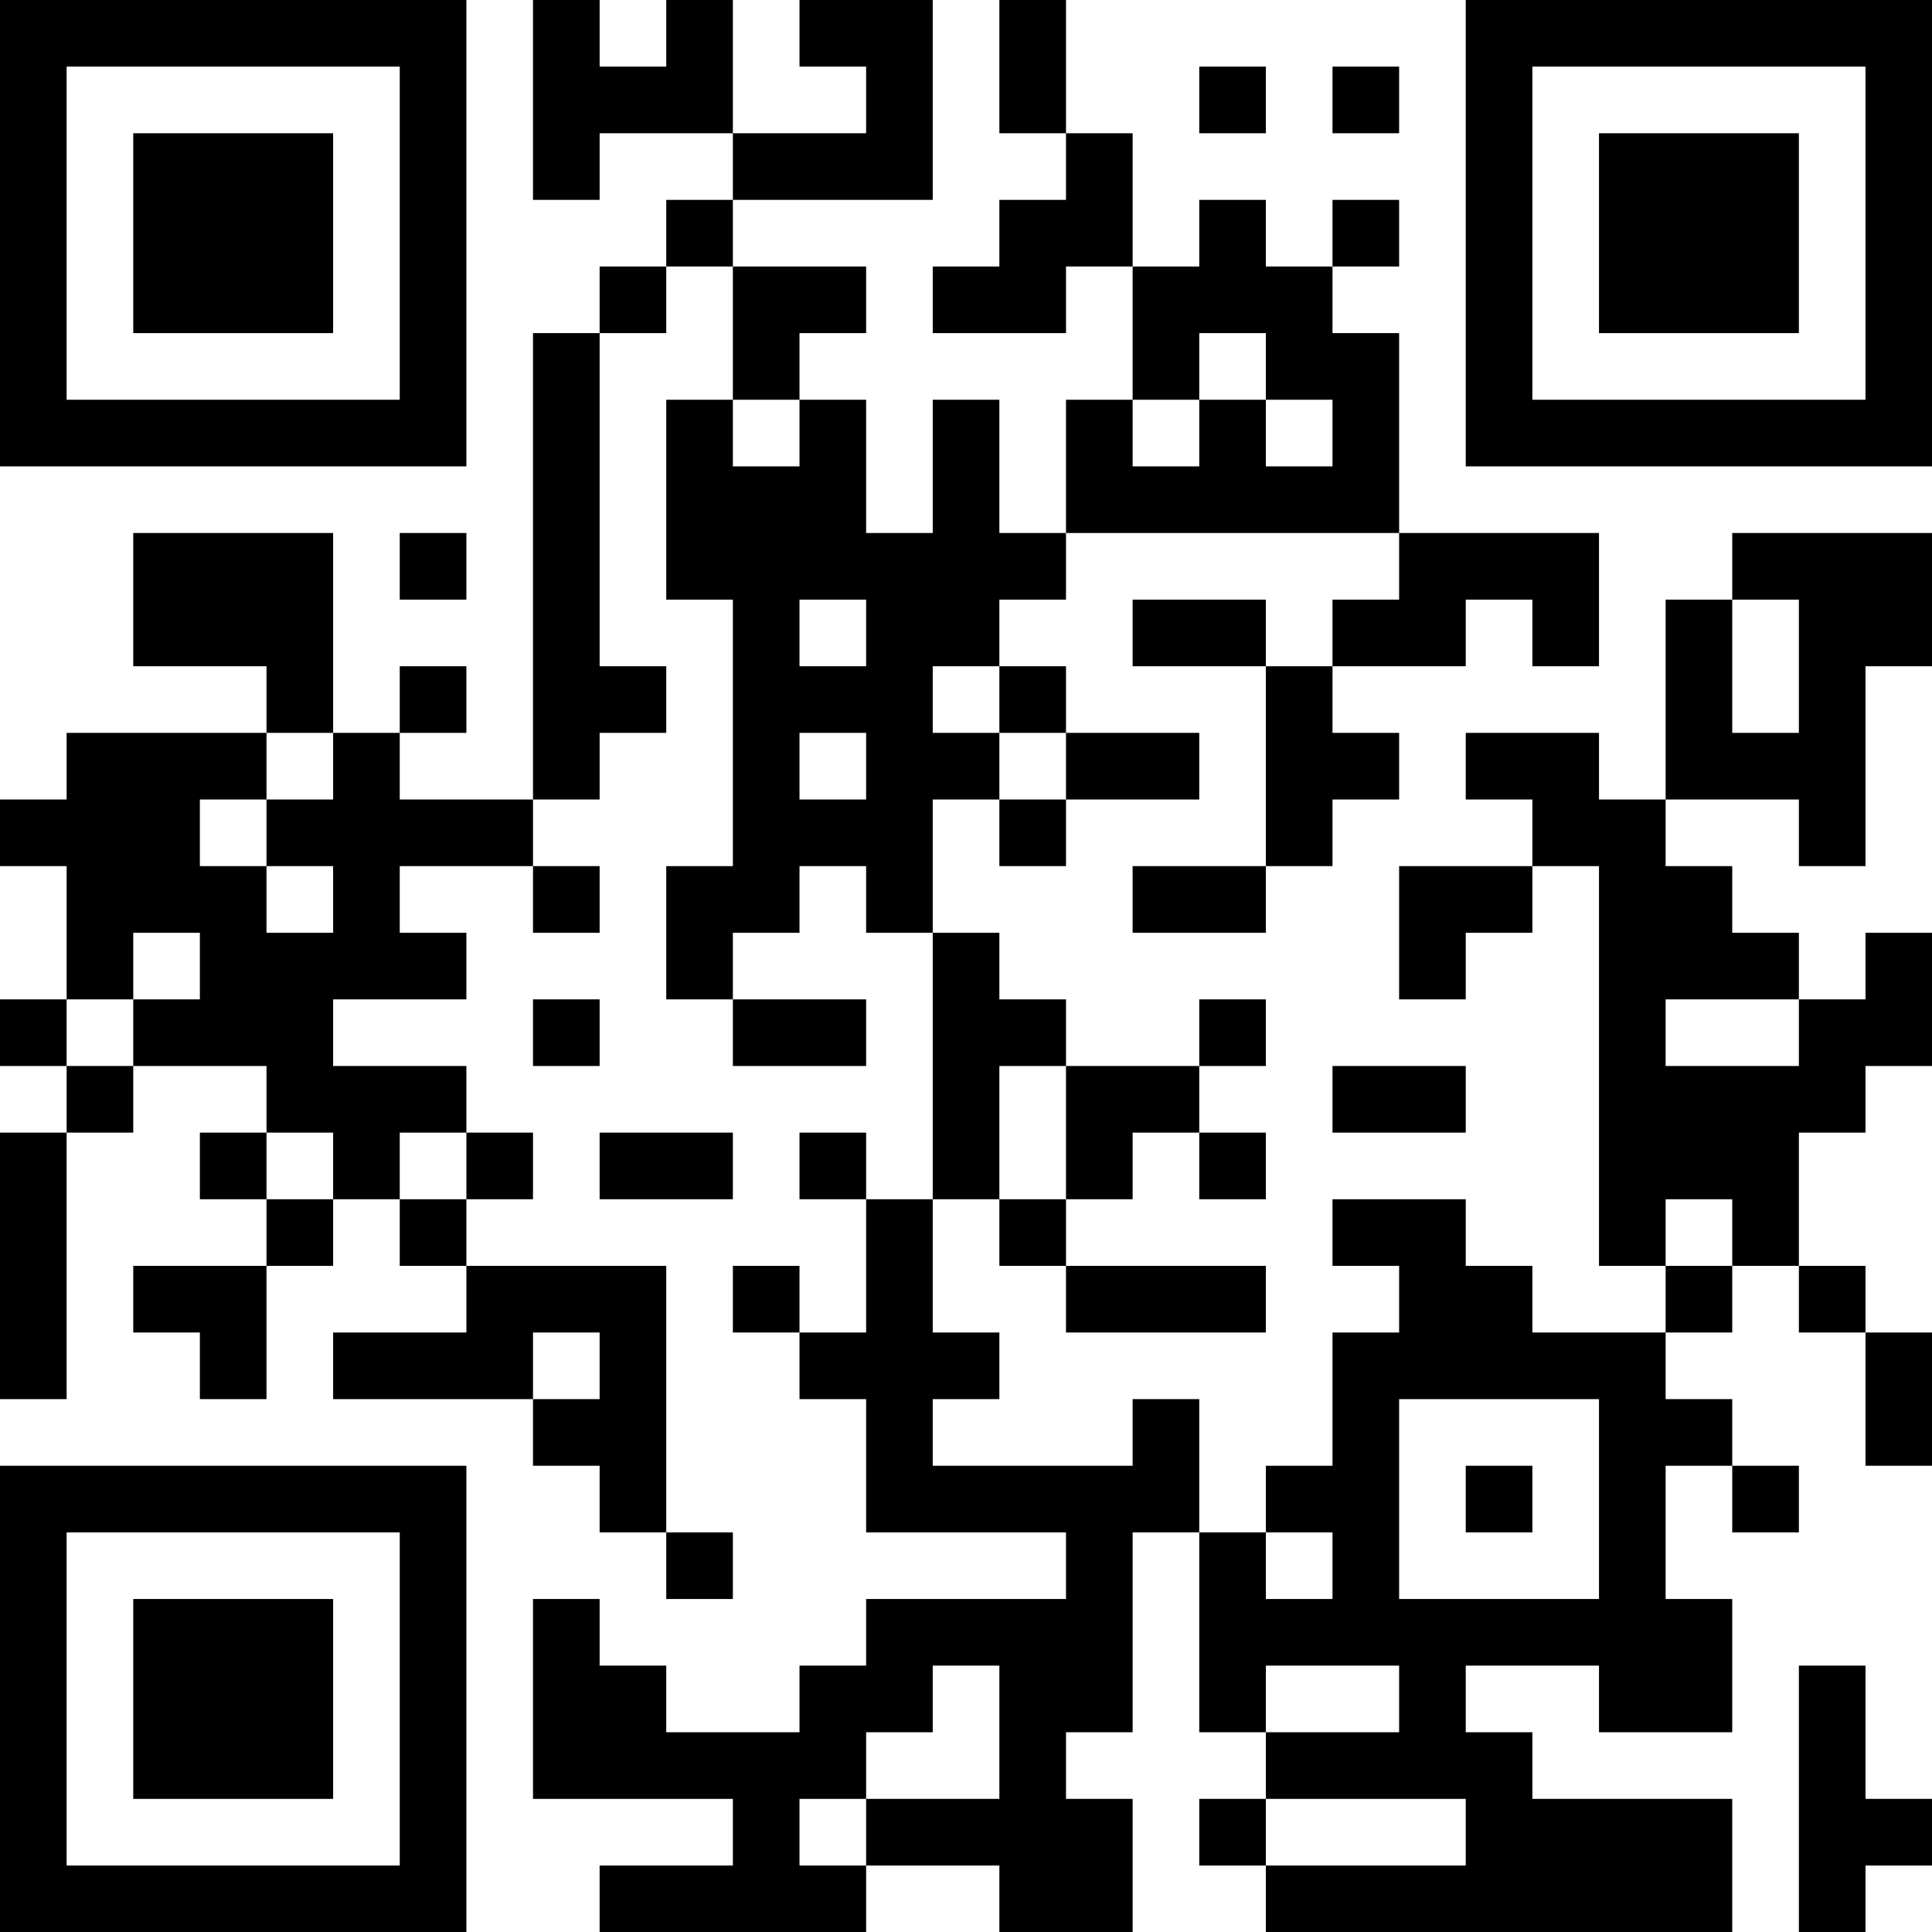 <?xml version="1.0" encoding="UTF-8"?>
<svg xmlns="http://www.w3.org/2000/svg" version="1.1" width="200" height="200" viewBox="0 0 200 200"><rect x="0" y="0" width="200" height="200" fill="#ffffff"/><g transform="scale(6.897)"><g transform="translate(0,0)"><path fill-rule="evenodd" d="M8 0L8 3L9 3L9 2L11 2L11 3L10 3L10 4L9 4L9 5L8 5L8 12L6 12L6 11L7 11L7 10L6 10L6 11L5 11L5 8L2 8L2 10L4 10L4 11L1 11L1 12L0 12L0 13L1 13L1 15L0 15L0 16L1 16L1 17L0 17L0 21L1 21L1 17L2 17L2 16L4 16L4 17L3 17L3 18L4 18L4 19L2 19L2 20L3 20L3 21L4 21L4 19L5 19L5 18L6 18L6 19L7 19L7 20L5 20L5 21L8 21L8 22L9 22L9 23L10 23L10 24L11 24L11 23L10 23L10 19L7 19L7 18L8 18L8 17L7 17L7 16L5 16L5 15L7 15L7 14L6 14L6 13L8 13L8 14L9 14L9 13L8 13L8 12L9 12L9 11L10 11L10 10L9 10L9 5L10 5L10 4L11 4L11 6L10 6L10 9L11 9L11 13L10 13L10 15L11 15L11 16L13 16L13 15L11 15L11 14L12 14L12 13L13 13L13 14L14 14L14 18L13 18L13 17L12 17L12 18L13 18L13 20L12 20L12 19L11 19L11 20L12 20L12 21L13 21L13 23L16 23L16 24L13 24L13 25L12 25L12 26L10 26L10 25L9 25L9 24L8 24L8 27L11 27L11 28L9 28L9 29L13 29L13 28L15 28L15 29L17 29L17 27L16 27L16 26L17 26L17 23L18 23L18 26L19 26L19 27L18 27L18 28L19 28L19 29L26 29L26 27L23 27L23 26L22 26L22 25L24 25L24 26L26 26L26 24L25 24L25 22L26 22L26 23L27 23L27 22L26 22L26 21L25 21L25 20L26 20L26 19L27 19L27 20L28 20L28 22L29 22L29 20L28 20L28 19L27 19L27 17L28 17L28 16L29 16L29 14L28 14L28 15L27 15L27 14L26 14L26 13L25 13L25 12L27 12L27 13L28 13L28 10L29 10L29 8L26 8L26 9L25 9L25 12L24 12L24 11L22 11L22 12L23 12L23 13L21 13L21 15L22 15L22 14L23 14L23 13L24 13L24 19L25 19L25 20L23 20L23 19L22 19L22 18L20 18L20 19L21 19L21 20L20 20L20 22L19 22L19 23L18 23L18 21L17 21L17 22L14 22L14 21L15 21L15 20L14 20L14 18L15 18L15 19L16 19L16 20L19 20L19 19L16 19L16 18L17 18L17 17L18 17L18 18L19 18L19 17L18 17L18 16L19 16L19 15L18 15L18 16L16 16L16 15L15 15L15 14L14 14L14 12L15 12L15 13L16 13L16 12L18 12L18 11L16 11L16 10L15 10L15 9L16 9L16 8L21 8L21 9L20 9L20 10L19 10L19 9L17 9L17 10L19 10L19 13L17 13L17 14L19 14L19 13L20 13L20 12L21 12L21 11L20 11L20 10L22 10L22 9L23 9L23 10L24 10L24 8L21 8L21 5L20 5L20 4L21 4L21 3L20 3L20 4L19 4L19 3L18 3L18 4L17 4L17 2L16 2L16 0L15 0L15 2L16 2L16 3L15 3L15 4L14 4L14 5L16 5L16 4L17 4L17 6L16 6L16 8L15 8L15 6L14 6L14 8L13 8L13 6L12 6L12 5L13 5L13 4L11 4L11 3L14 3L14 0L12 0L12 1L13 1L13 2L11 2L11 0L10 0L10 1L9 1L9 0ZM18 1L18 2L19 2L19 1ZM20 1L20 2L21 2L21 1ZM18 5L18 6L17 6L17 7L18 7L18 6L19 6L19 7L20 7L20 6L19 6L19 5ZM11 6L11 7L12 7L12 6ZM6 8L6 9L7 9L7 8ZM12 9L12 10L13 10L13 9ZM26 9L26 11L27 11L27 9ZM14 10L14 11L15 11L15 12L16 12L16 11L15 11L15 10ZM4 11L4 12L3 12L3 13L4 13L4 14L5 14L5 13L4 13L4 12L5 12L5 11ZM12 11L12 12L13 12L13 11ZM2 14L2 15L1 15L1 16L2 16L2 15L3 15L3 14ZM8 15L8 16L9 16L9 15ZM25 15L25 16L27 16L27 15ZM15 16L15 18L16 18L16 16ZM20 16L20 17L22 17L22 16ZM4 17L4 18L5 18L5 17ZM6 17L6 18L7 18L7 17ZM9 17L9 18L11 18L11 17ZM25 18L25 19L26 19L26 18ZM8 20L8 21L9 21L9 20ZM21 21L21 24L24 24L24 21ZM22 22L22 23L23 23L23 22ZM19 23L19 24L20 24L20 23ZM14 25L14 26L13 26L13 27L12 27L12 28L13 28L13 27L15 27L15 25ZM19 25L19 26L21 26L21 25ZM27 25L27 29L28 29L28 28L29 28L29 27L28 27L28 25ZM19 27L19 28L22 28L22 27ZM0 0L0 7L7 7L7 0ZM1 1L1 6L6 6L6 1ZM2 2L2 5L5 5L5 2ZM22 0L22 7L29 7L29 0ZM23 1L23 6L28 6L28 1ZM24 2L24 5L27 5L27 2ZM0 22L0 29L7 29L7 22ZM1 23L1 28L6 28L6 23ZM2 24L2 27L5 27L5 24Z" fill="#000000"/></g></g></svg>
